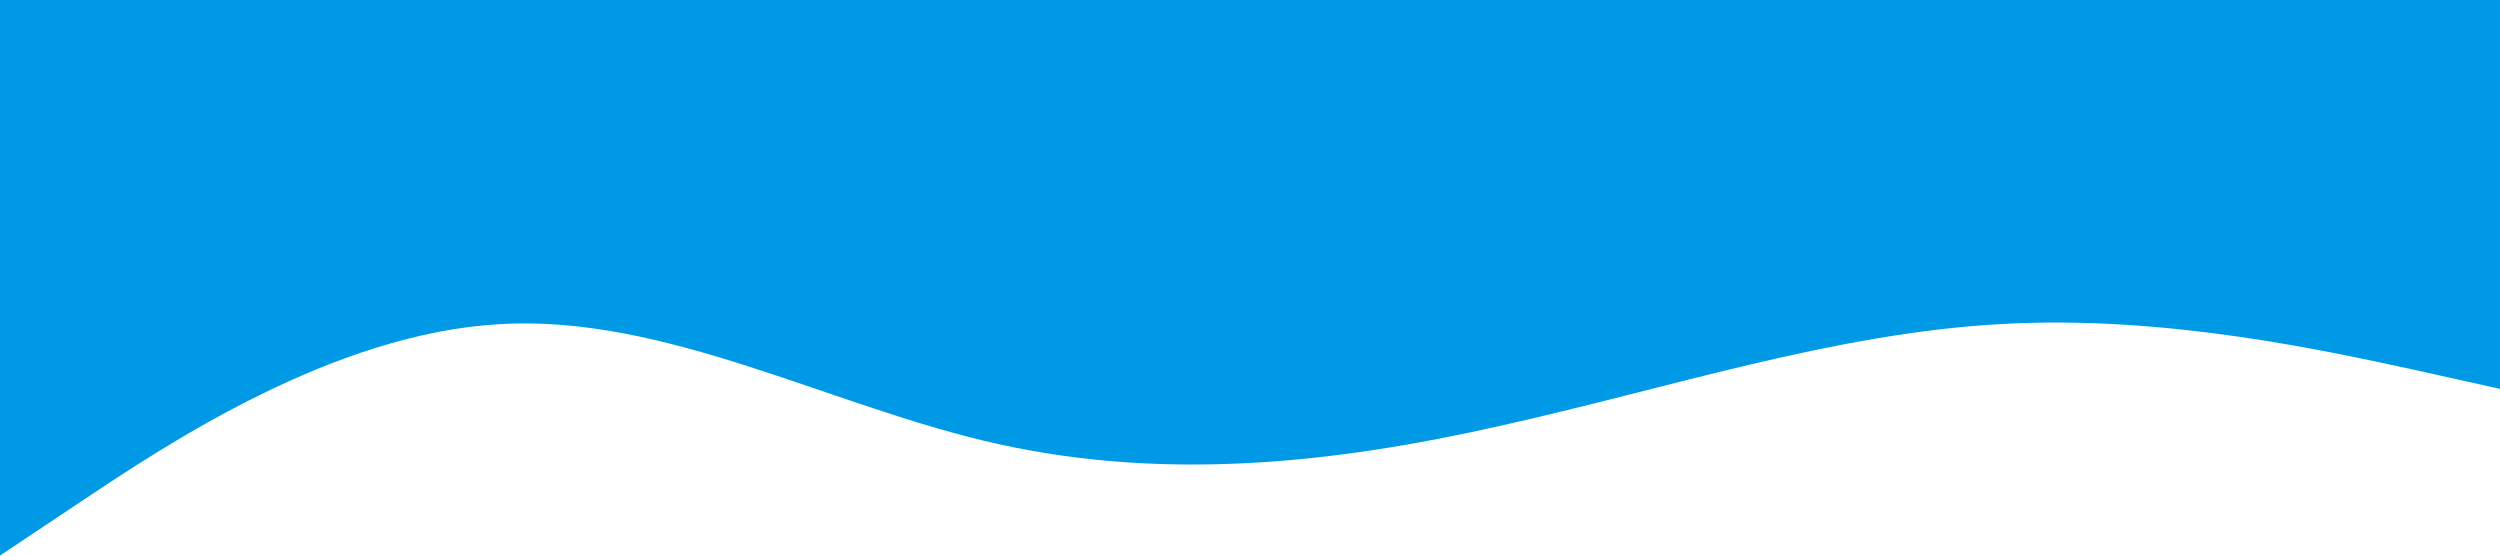 <svg xmlns="http://www.w3.org/2000/svg" viewBox="0 0 1440 320">
  <path fill="#0099e5" fill-opacity="3" d="M0,320L48,288C96,256,192,192,288,186.7C384,181,480,235,576,256C672,277,768,267,864,245.3C960,224,1056,192,1152,186.7C1248,181,1344,203,1392,213.3L1440,224L1440,0L1392,0C1344,0,1248,0,1152,0C1056,0,960,0,864,0C768,0,672,0,576,0C480,0,384,0,288,0C192,0,96,0,48,0L0,0Z"></path>
</svg>